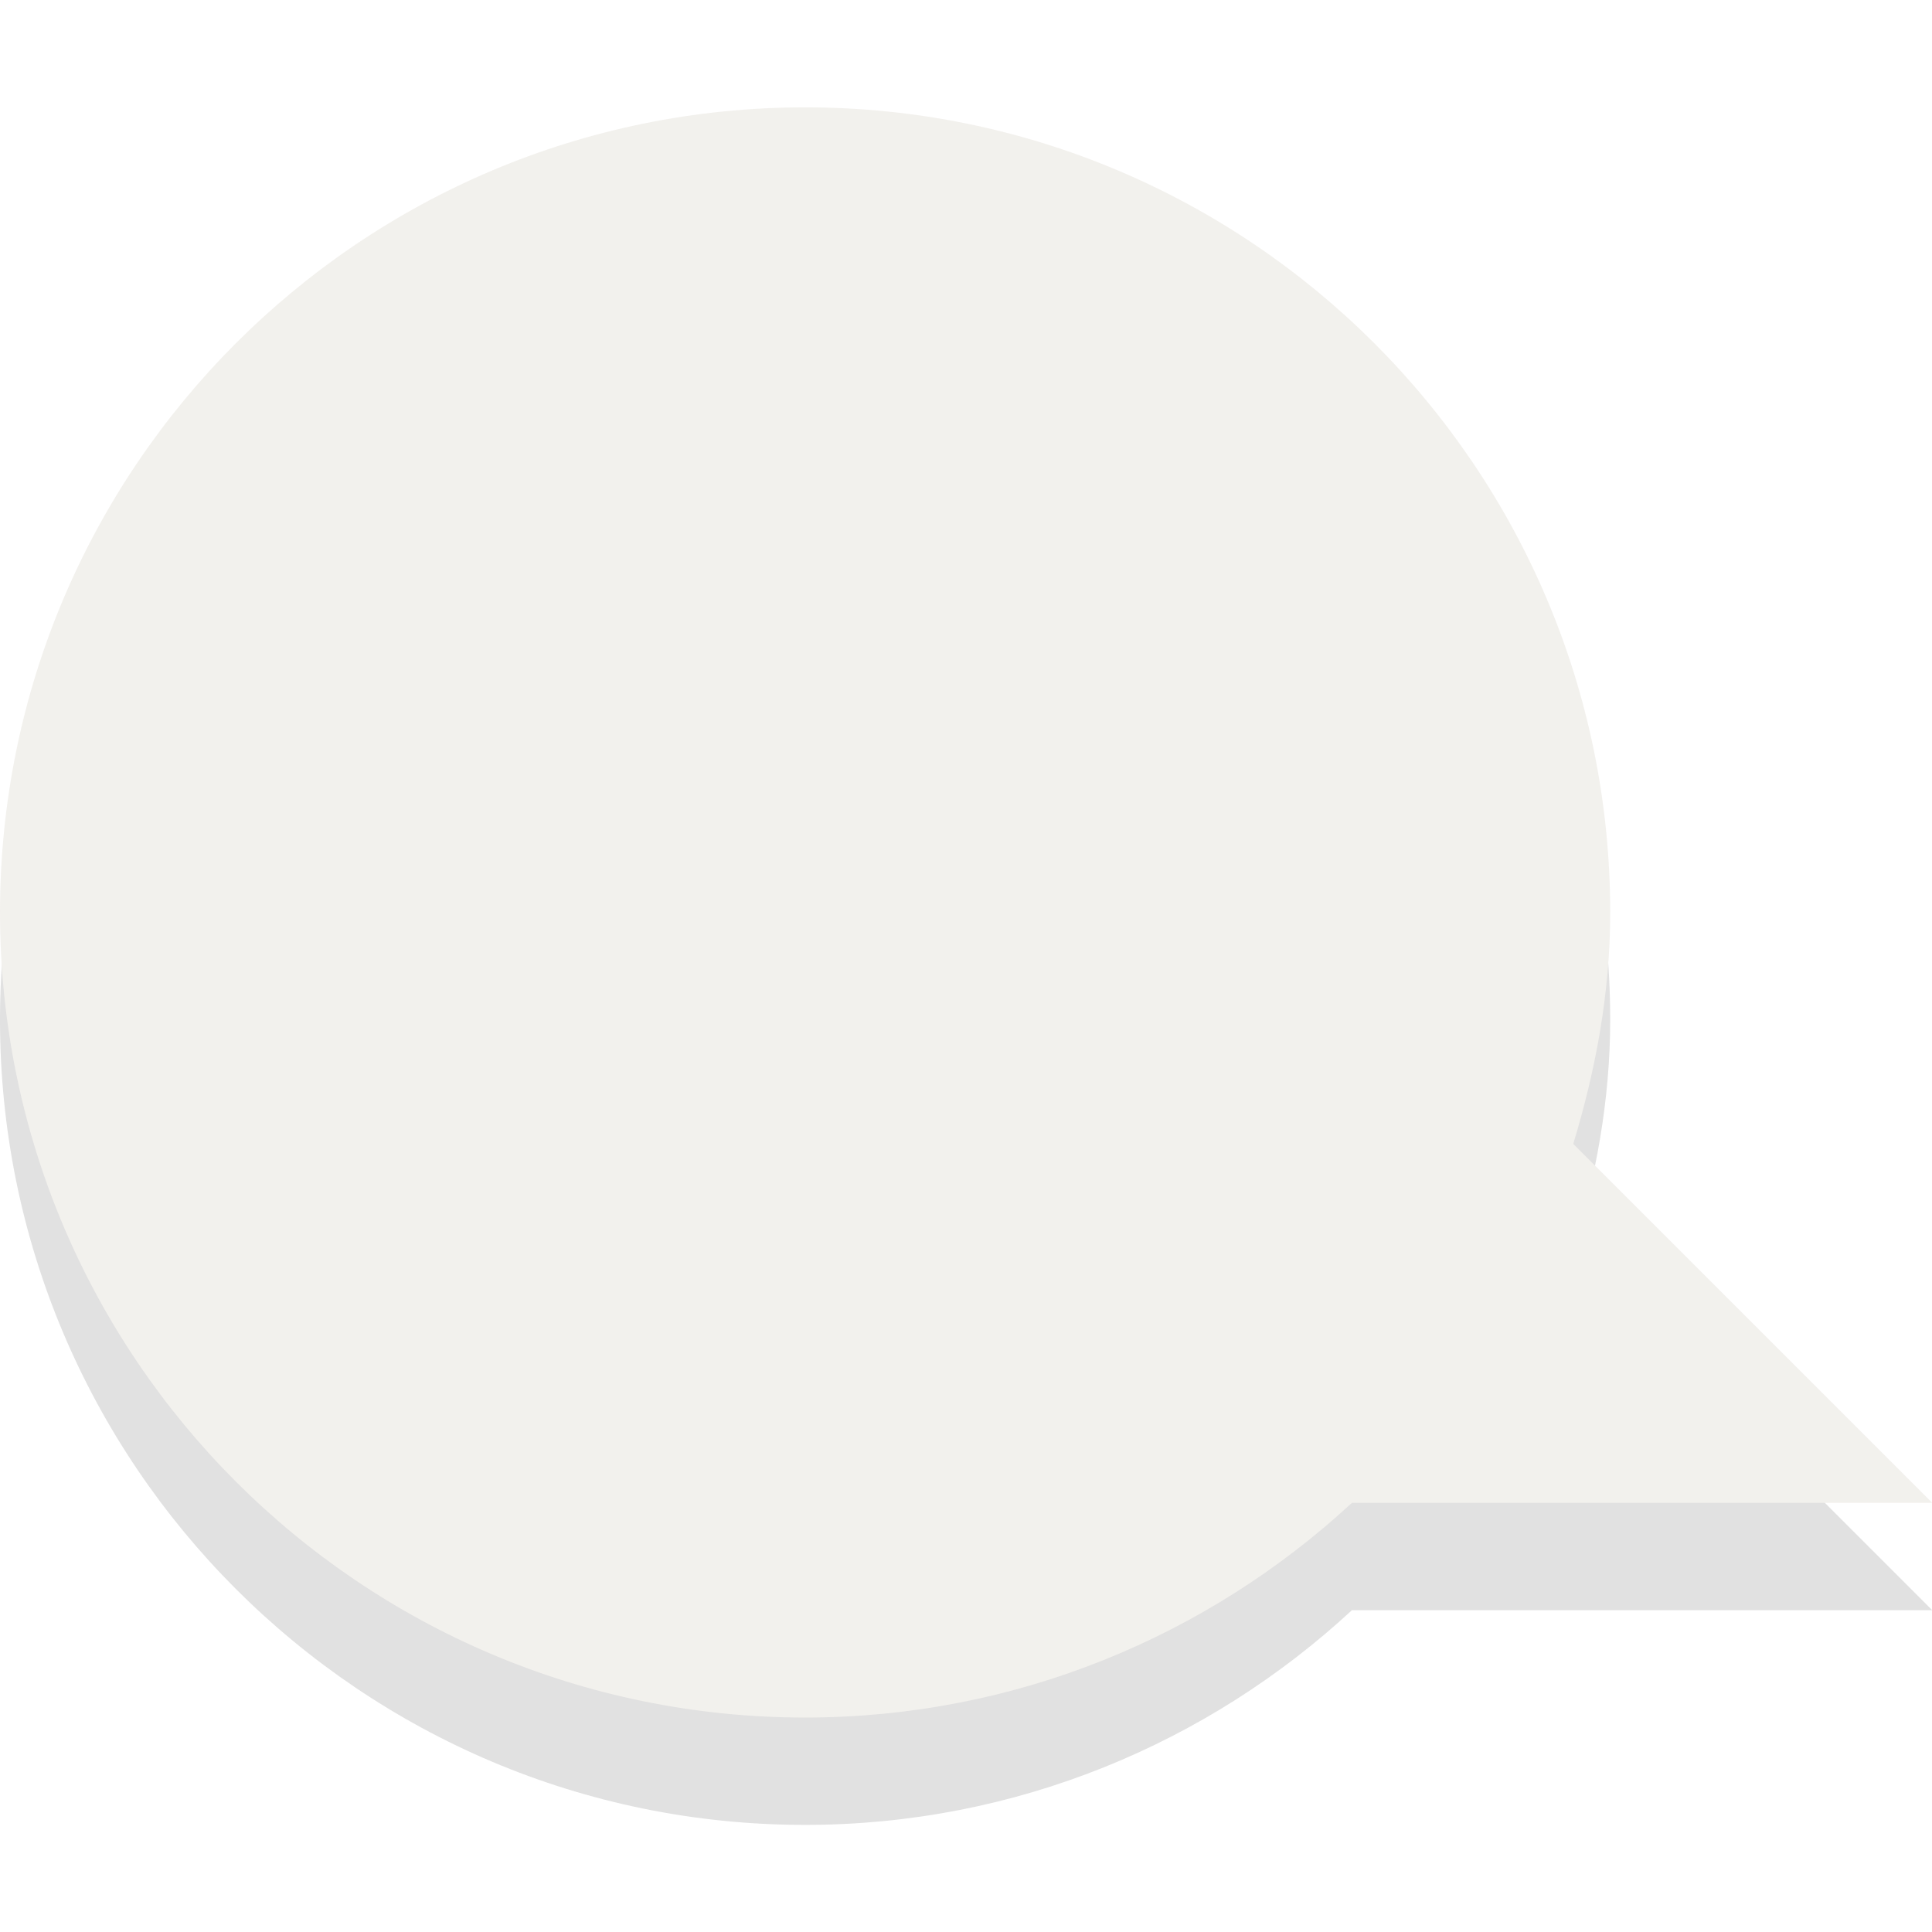 <?xml version="1.0" encoding="UTF-8" standalone="no"?>
<svg
   xmlns:dc="http://purl.org/dc/elements/1.1/"
   xmlns:cc="http://creativecommons.org/ns#"
   xmlns:rdf="http://www.w3.org/1999/02/22-rdf-syntax-ns#"
   xmlns:svg="http://www.w3.org/2000/svg"
   xmlns="http://www.w3.org/2000/svg"
   xmlns:sodipodi="http://sodipodi.sourceforge.net/DTD/sodipodi-0.dtd"
   xmlns:inkscape="http://www.inkscape.org/namespaces/inkscape"
   sodipodi:docname="user-invisible-panel.svg"
   inkscape:version="1.0alpha2 (ba7fb61f5a, 2019-08-31)"
   id="svg3795"
   height="16"
   width="16"
   version="1.1">
  <sodipodi:namedview
     showguides="false"
     inkscape:document-rotation="0"
     inkscape:current-layer="svg3795"
     inkscape:window-maximized="1"
     inkscape:window-y="28"
     inkscape:window-x="0"
     inkscape:cy="98.931809"
     inkscape:cx="-4.4636491"
     inkscape:zoom="5.8382445"
     showgrid="false"
     id="namedview9"
     inkscape:window-height="1381"
     inkscape:window-width="2560"
     inkscape:pageshadow="2"
     inkscape:pageopacity="0"
     guidetolerance="10"
     gridtolerance="10"
     objecttolerance="10"
     borderopacity="1"
     bordercolor="#666666"
     pagecolor="#ffffff" />
  <defs
     id="defs3797" />
  <g
     transform="matrix(0.889,0,0,0.889,0,0.889)"
     id="g1405">
    <g
       transform="translate(-3,2)"
       id="layer1">
      <g
         id="g2984"
         style="opacity:0.4">
        <path
           d="M 10.5,-1 C 6.36,-1 3,2.36 3,6.5 c 0,4.14 3.36,7.5 7.5,7.5 1.965,0 3.756,-0.762 5.094,-2 H 21 L 17.656,8.656 C 17.864,7.969 18,7.255 18,6.5 18,2.36 14.64,-1 10.5,-1 Z"
           id="path2396-2"
           style="display:inline;overflow:visible;visibility:visible;opacity:0.3;fill:#000000;fill-opacity:1;fill-rule:evenodd;stroke:none;stroke-width:1;marker:none;enable-background:accumulate"
           inkscape:connector-curvature="0" />
        <path
           d="M 10.5,-2 C 6.36,-2 3,1.36 3,5.5 3,9.64 6.36,13 10.5,13 c 1.965,0 3.756,-0.762 5.094,-2 H 21 L 17.656,7.656 C 17.864,6.969 18,6.255 18,5.5 18,1.36 14.64,-2 10.5,-2 Z"
           id="path2396"
           style="display:inline;overflow:visible;visibility:visible;fill:#dfdbd2;fill-opacity:1;fill-rule:evenodd;stroke:none;stroke-width:1;marker:none;enable-background:accumulate"
           inkscape:connector-curvature="0" />
      </g>
    </g>
  </g>
</svg>
